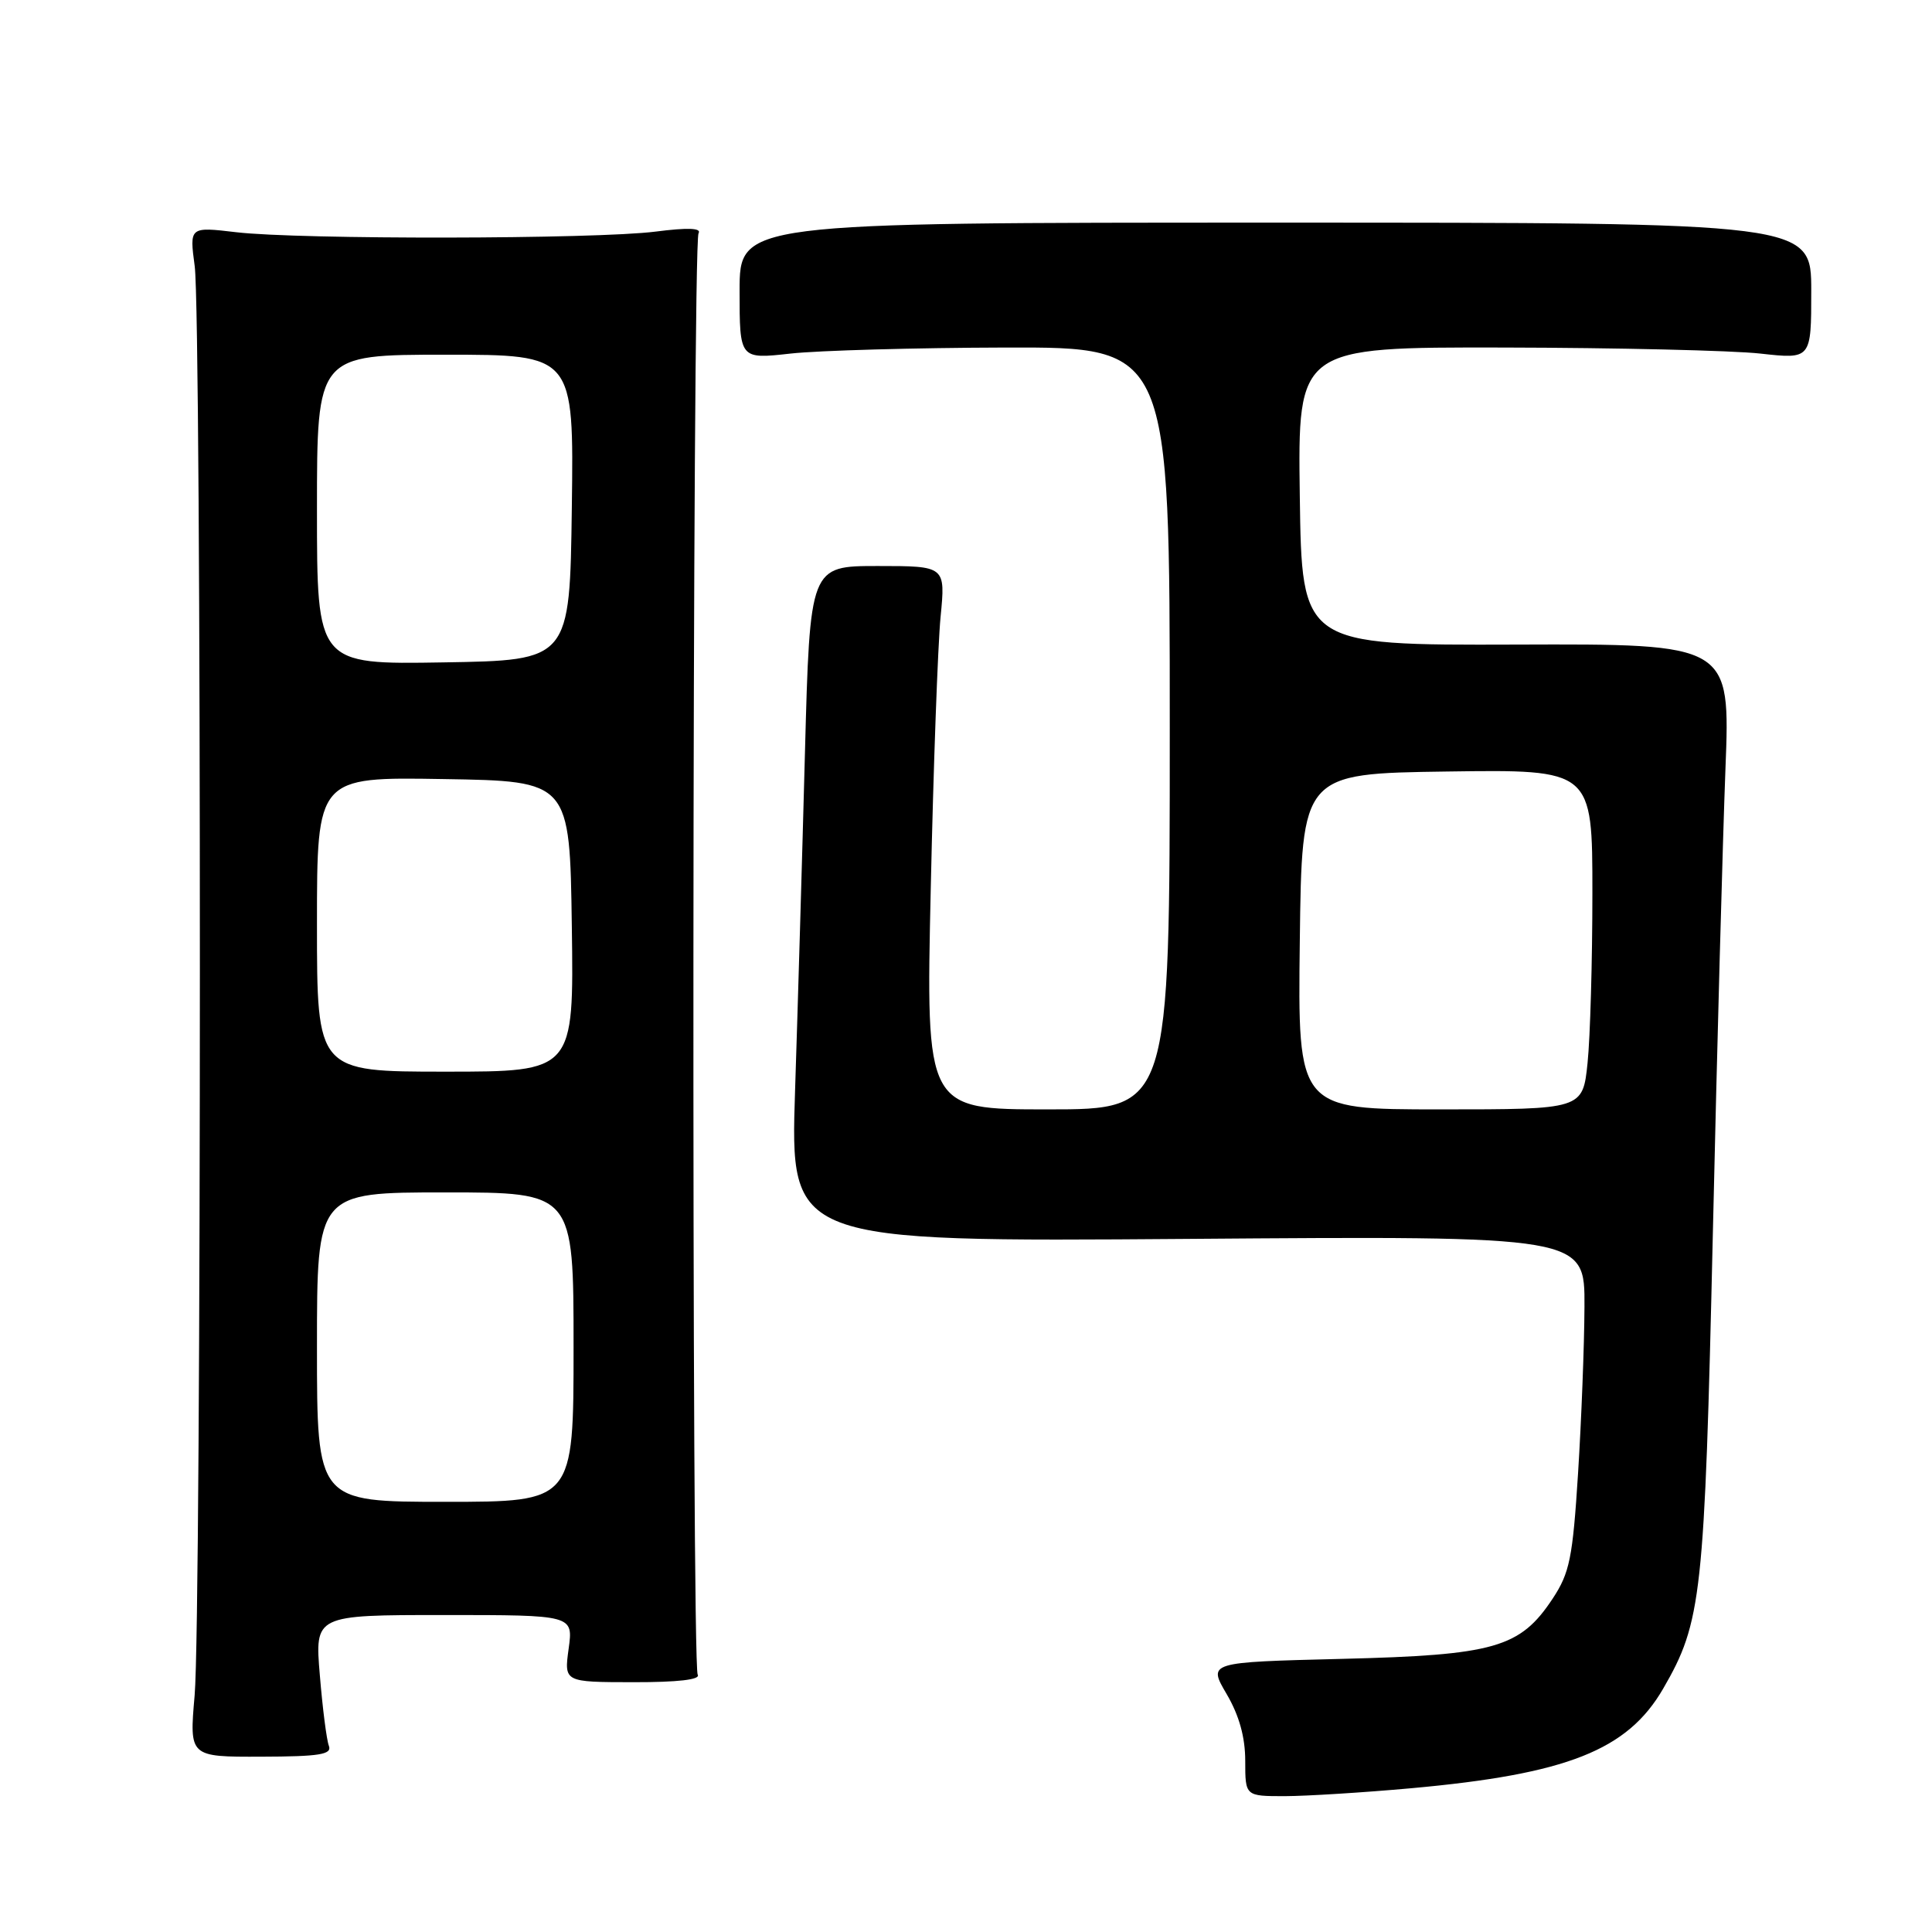 <?xml version="1.0" encoding="UTF-8" standalone="no"?>
<!DOCTYPE svg PUBLIC "-//W3C//DTD SVG 1.1//EN" "http://www.w3.org/Graphics/SVG/1.1/DTD/svg11.dtd" >
<svg xmlns="http://www.w3.org/2000/svg" xmlns:xlink="http://www.w3.org/1999/xlink" version="1.1" viewBox="0 0 256 256">
 <g >
 <path fill="currentColor"
d=" M 187.00 236.95 C 207.64 235.08 215.64 231.92 220.37 223.77 C 225.49 214.93 225.86 211.60 226.96 163.50 C 227.52 138.75 228.28 111.03 228.63 101.91 C 229.28 85.31 229.28 85.31 200.89 85.41 C 172.50 85.50 172.50 85.50 172.23 65.75 C 171.96 46.00 171.96 46.00 199.23 46.05 C 214.23 46.08 229.54 46.44 233.25 46.85 C 240.00 47.60 240.00 47.60 240.00 38.55 C 240.00 29.50 240.00 29.50 169.00 29.50 C 98.00 29.50 98.00 29.50 98.00 38.55 C 98.00 47.60 98.00 47.60 104.75 46.85 C 108.46 46.44 121.29 46.08 133.25 46.05 C 155.00 46.00 155.00 46.00 155.00 96.50 C 155.00 147.00 155.00 147.00 138.84 147.00 C 122.68 147.00 122.68 147.00 123.33 117.75 C 123.68 101.66 124.27 85.46 124.63 81.75 C 125.29 75.00 125.29 75.00 116.30 75.00 C 107.32 75.00 107.32 75.00 106.66 99.75 C 106.30 113.36 105.71 133.51 105.35 144.53 C 104.70 164.55 104.70 164.55 157.35 164.16 C 210.00 163.76 210.00 163.76 209.95 173.13 C 209.93 178.28 209.54 188.23 209.10 195.23 C 208.39 206.45 207.99 208.41 205.74 211.82 C 201.42 218.35 198.05 219.31 177.78 219.81 C 160.06 220.25 160.06 220.25 162.53 224.46 C 164.20 227.31 165.00 230.18 165.00 233.34 C 165.00 238.00 165.00 238.00 170.25 238.00 C 173.14 237.99 180.68 237.52 187.00 236.95 Z  M 43.58 231.34 C 43.28 230.58 42.74 226.36 42.38 221.97 C 41.71 214.00 41.71 214.00 58.84 214.00 C 75.96 214.00 75.96 214.00 75.35 218.45 C 74.74 222.89 74.74 222.89 83.91 222.90 C 89.81 222.91 92.85 222.56 92.45 221.91 C 91.62 220.58 91.73 32.24 92.56 30.91 C 92.99 30.21 91.14 30.14 86.85 30.69 C 78.95 31.70 39.67 31.76 31.30 30.77 C 25.10 30.04 25.10 30.04 25.80 35.27 C 26.72 42.14 26.71 214.09 25.79 224.65 C 25.08 232.80 25.08 232.80 34.60 232.77 C 42.32 232.75 44.01 232.48 43.58 231.34 Z  M 172.23 124.75 C 172.50 102.50 172.50 102.50 191.75 102.23 C 211.00 101.96 211.00 101.96 211.00 118.33 C 211.00 127.34 210.71 137.47 210.36 140.85 C 209.72 147.00 209.72 147.00 190.84 147.00 C 171.96 147.00 171.96 147.00 172.23 124.75 Z  M 42.00 178.50 C 42.00 158.00 42.00 158.00 59.00 158.00 C 76.00 158.00 76.00 158.00 76.00 178.50 C 76.00 199.00 76.00 199.00 59.00 199.00 C 42.00 199.00 42.00 199.00 42.00 178.50 Z  M 42.00 122.48 C 42.00 102.95 42.00 102.95 58.75 103.23 C 75.50 103.50 75.50 103.50 75.77 122.75 C 76.04 142.00 76.04 142.00 59.02 142.00 C 42.00 142.00 42.00 142.00 42.00 122.48 Z  M 42.00 67.52 C 42.00 47.00 42.00 47.00 59.02 47.00 C 76.04 47.00 76.04 47.00 75.77 67.25 C 75.50 87.50 75.50 87.50 58.75 87.77 C 42.00 88.05 42.00 88.05 42.00 67.52 Z "/>
</g>
</svg>